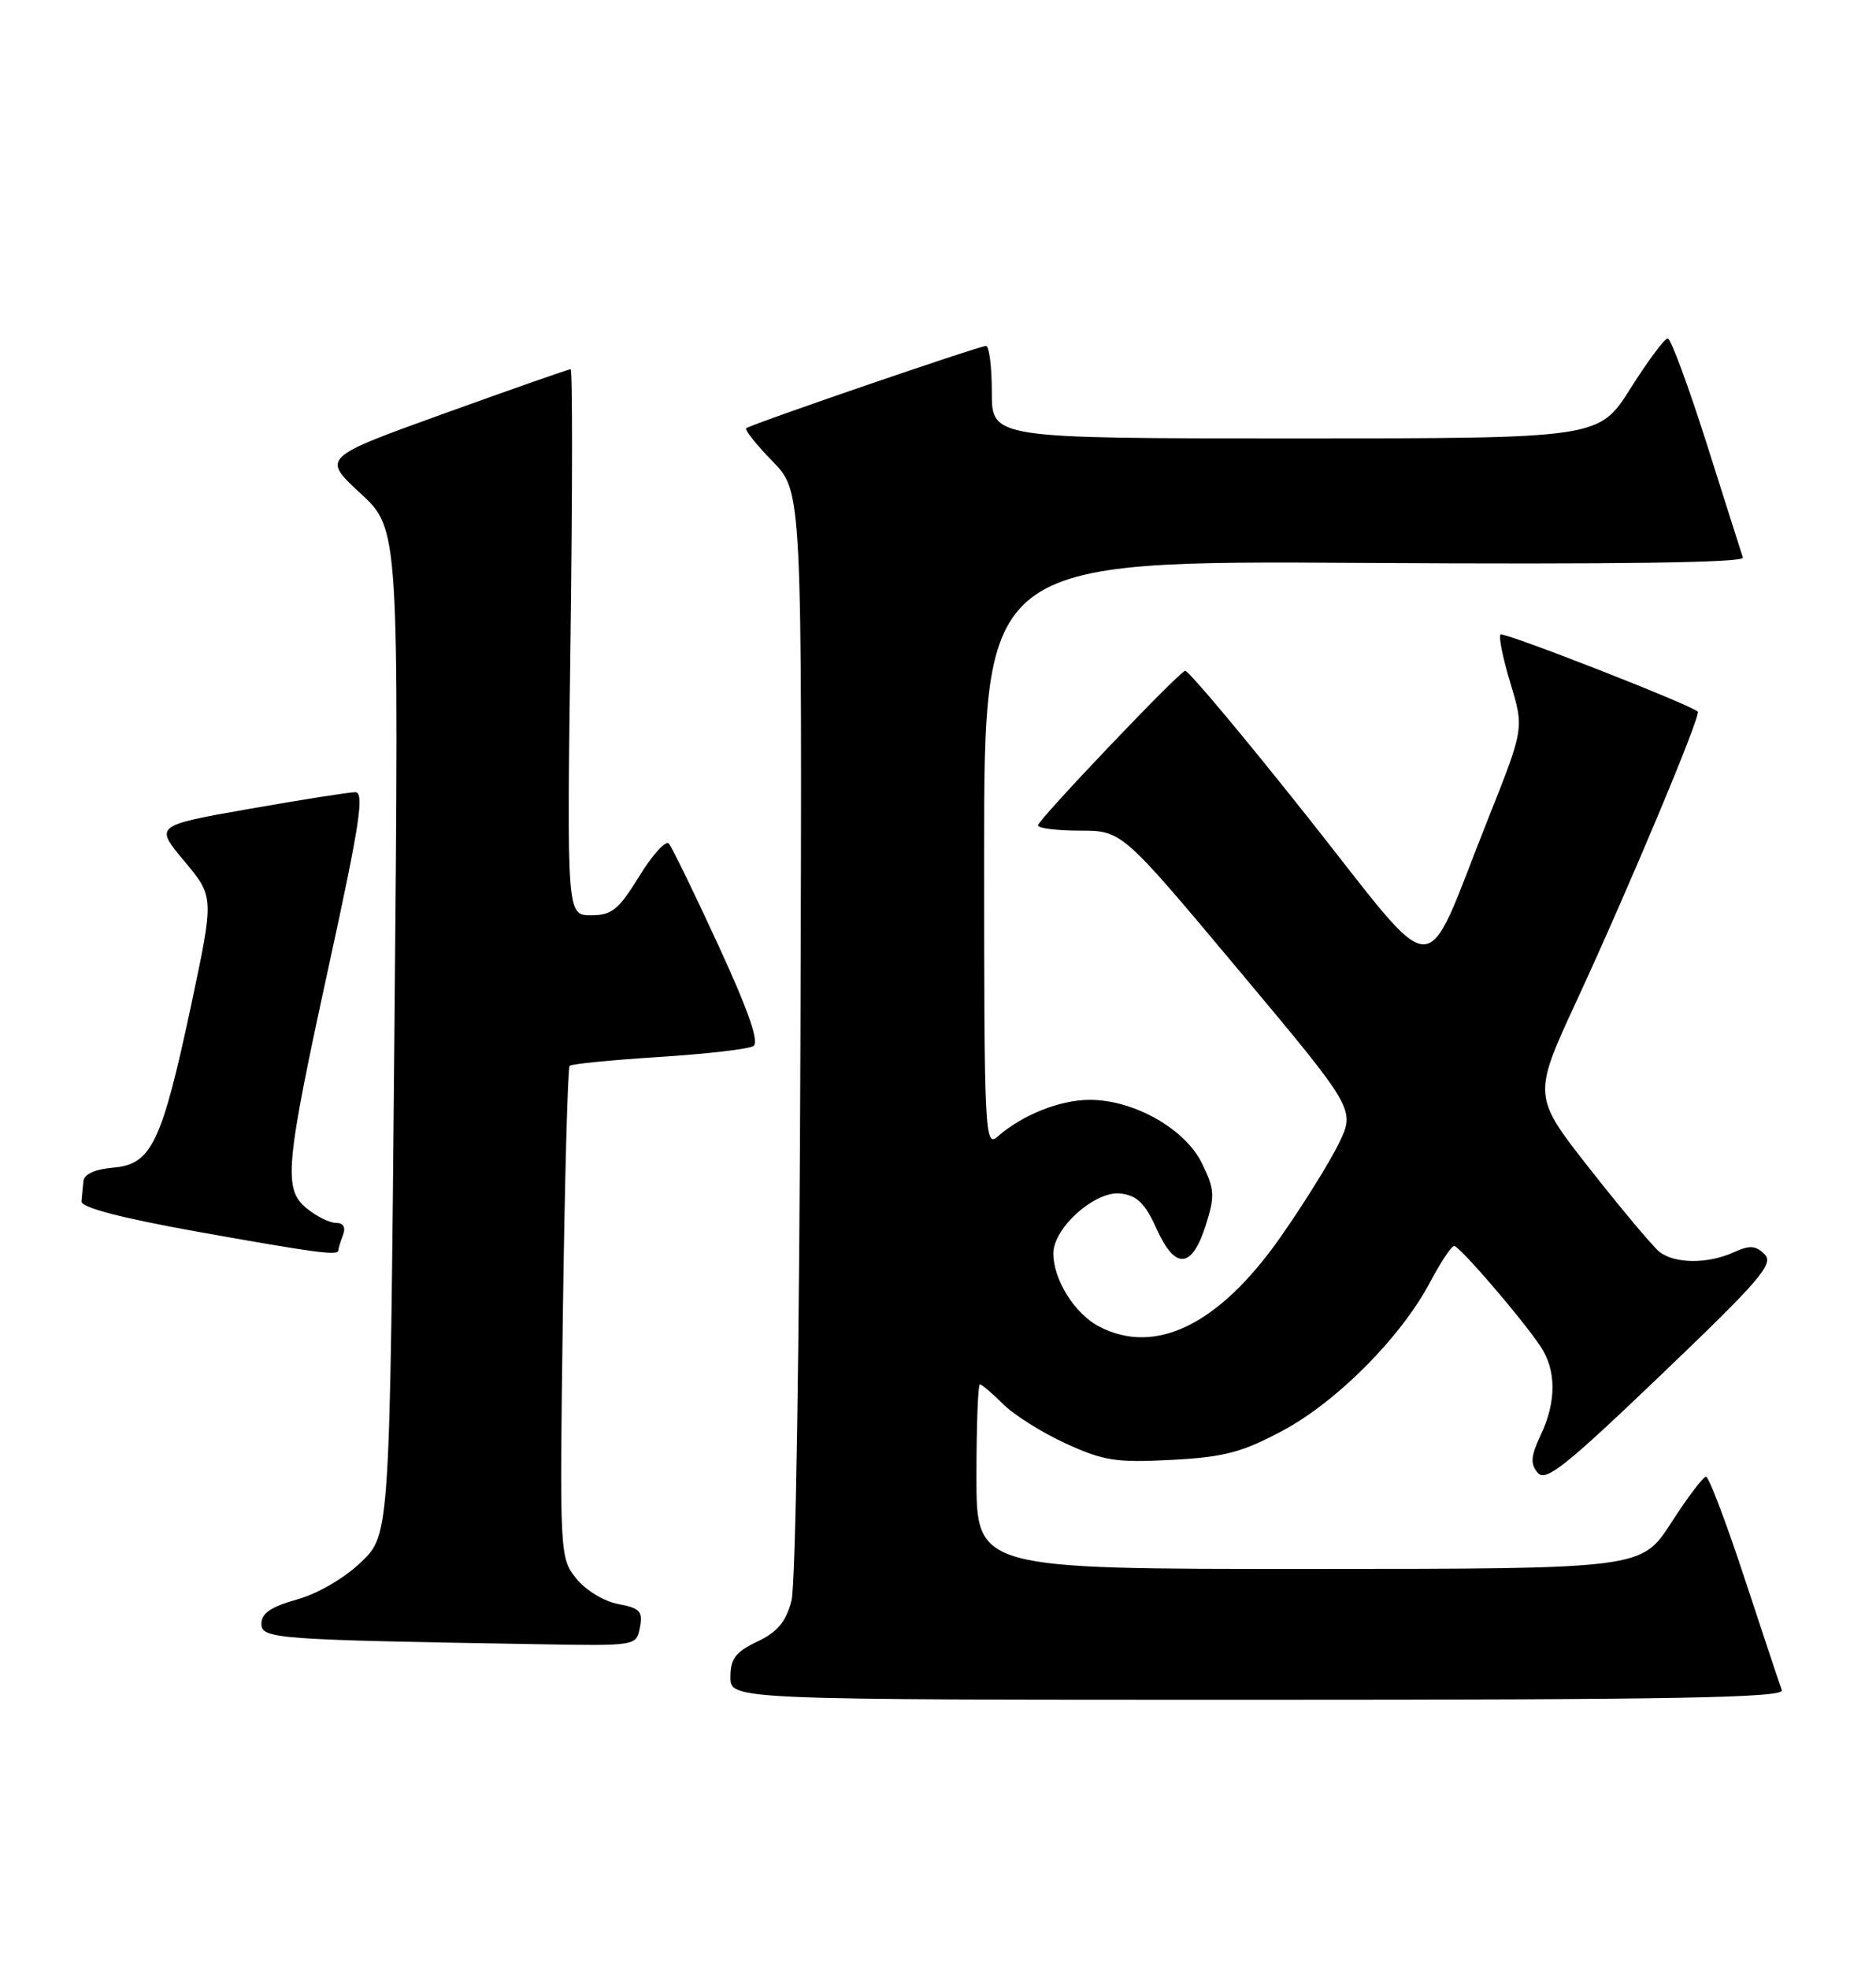 <?xml version="1.0" encoding="UTF-8" standalone="no"?>
<!DOCTYPE svg PUBLIC "-//W3C//DTD SVG 1.1//EN" "http://www.w3.org/Graphics/SVG/1.1/DTD/svg11.dtd" >
<svg xmlns="http://www.w3.org/2000/svg" xmlns:xlink="http://www.w3.org/1999/xlink" version="1.1" viewBox="0 0 244 256">
 <g >
 <path fill="currentColor"
d=" M 231.75 219.75 C 231.49 219.06 229.32 212.54 226.92 205.25 C 224.52 197.96 222.26 192.00 221.89 192.00 C 221.52 192.00 219.48 194.70 217.36 197.99 C 213.50 203.98 213.50 203.98 170.25 203.99 C 127.00 204.00 127.00 204.00 127.00 192.00 C 127.00 185.40 127.20 180.00 127.45 180.00 C 127.70 180.00 129.06 181.15 130.47 182.56 C 131.88 183.97 135.55 186.28 138.62 187.68 C 143.52 189.93 145.20 190.19 152.35 189.81 C 159.20 189.45 161.51 188.85 166.79 186.03 C 173.87 182.26 182.20 173.88 186.00 166.71 C 187.37 164.12 188.78 162.00 189.13 162.00 C 189.82 162.00 197.66 171.09 200.31 174.97 C 202.44 178.09 202.46 182.22 200.38 186.61 C 199.10 189.32 199.02 190.31 199.99 191.48 C 201.02 192.72 203.54 190.72 216.07 178.73 C 228.97 166.39 230.75 164.32 229.51 163.08 C 228.35 161.92 227.57 161.88 225.49 162.82 C 222.13 164.36 217.79 164.32 215.82 162.75 C 214.97 162.06 210.90 157.22 206.80 152.00 C 199.33 142.50 199.33 142.50 205.12 130.00 C 211.84 115.47 221.29 92.94 220.82 92.52 C 219.72 91.55 195.55 82.11 195.16 82.50 C 194.90 82.77 195.48 85.63 196.46 88.86 C 198.23 94.72 198.23 94.72 193.49 106.61 C 184.88 128.22 187.57 128.28 170.01 106.14 C 161.62 95.57 154.47 87.05 154.13 87.21 C 152.95 87.76 135.00 106.62 135.00 107.31 C 135.00 107.69 137.46 108.00 140.46 108.00 C 145.93 108.00 145.93 108.00 161.10 126.12 C 176.28 144.25 176.28 144.25 174.13 148.67 C 172.95 151.10 169.53 156.59 166.54 160.86 C 158.58 172.21 150.32 176.29 142.97 172.48 C 139.80 170.84 137.00 166.39 137.00 162.97 C 137.00 159.65 142.43 154.80 145.74 155.18 C 147.89 155.43 148.93 156.44 150.44 159.79 C 152.86 165.15 155.03 164.97 156.84 159.26 C 158.03 155.49 157.98 154.62 156.34 151.27 C 154.14 146.76 147.49 143.00 141.74 143.00 C 137.87 143.00 132.97 144.95 129.75 147.78 C 128.09 149.23 128.00 147.41 128.00 111.10 C 128.00 72.88 128.00 72.88 177.51 73.19 C 210.21 73.39 226.91 73.16 226.69 72.50 C 226.51 71.95 224.39 65.31 222.00 57.75 C 219.60 50.19 217.31 44.00 216.91 44.00 C 216.51 44.00 214.33 46.92 212.07 50.50 C 207.97 57.00 207.97 57.00 168.48 57.00 C 129.00 57.00 129.00 57.00 129.00 51.00 C 129.00 47.70 128.66 44.99 128.25 44.98 C 127.40 44.96 97.73 55.14 97.06 55.68 C 96.83 55.88 98.36 57.81 100.48 59.98 C 104.33 63.92 104.33 63.92 104.11 134.21 C 103.98 174.94 103.49 206.03 102.94 208.14 C 102.22 210.87 101.11 212.20 98.49 213.44 C 95.67 214.78 95.00 215.66 95.00 218.05 C 95.00 221.00 95.00 221.00 163.61 221.00 C 218.08 221.00 232.12 220.74 231.75 219.75 Z  M 83.23 211.58 C 83.63 209.50 83.23 209.08 80.39 208.55 C 78.53 208.20 76.15 206.74 74.93 205.21 C 72.80 202.53 72.78 202.10 73.21 170.76 C 73.45 153.30 73.85 138.82 74.09 138.58 C 74.33 138.33 79.55 137.82 85.68 137.43 C 91.81 137.04 97.34 136.41 97.98 136.01 C 98.78 135.52 97.38 131.48 93.43 122.90 C 90.29 116.08 87.39 110.13 86.99 109.68 C 86.59 109.23 84.85 111.14 83.14 113.93 C 80.46 118.29 79.58 119.00 76.87 119.00 C 73.73 119.00 73.73 119.00 74.20 83.50 C 74.46 63.98 74.47 48.00 74.22 48.00 C 73.97 48.00 66.58 50.59 57.81 53.75 C 41.86 59.50 41.86 59.50 46.88 64.14 C 51.90 68.78 51.90 68.78 51.30 134.14 C 50.71 199.50 50.71 199.50 46.99 203.08 C 44.82 205.17 41.34 207.21 38.63 207.96 C 35.27 208.90 34.00 209.76 34.00 211.10 C 34.00 213.08 35.65 213.20 70.13 213.78 C 82.77 214.00 82.77 214.00 83.23 211.58 Z  M 44.00 162.58 C 44.00 162.35 44.27 161.45 44.61 160.58 C 44.99 159.57 44.67 159.00 43.72 159.00 C 42.89 159.00 41.20 158.17 39.94 157.15 C 36.80 154.61 37.06 151.79 42.84 125.25 C 46.79 107.14 47.42 103.00 46.21 103.00 C 45.40 103.00 39.19 103.98 32.42 105.17 C 20.10 107.34 20.10 107.34 23.98 111.97 C 27.85 116.60 27.85 116.60 24.89 130.55 C 21.05 148.59 19.71 151.40 14.75 151.81 C 12.39 152.01 10.94 152.65 10.85 153.56 C 10.77 154.35 10.65 155.54 10.60 156.21 C 10.53 156.99 15.72 158.35 25.50 160.11 C 41.05 162.89 44.00 163.29 44.00 162.58 Z "/>
</g>
</svg>